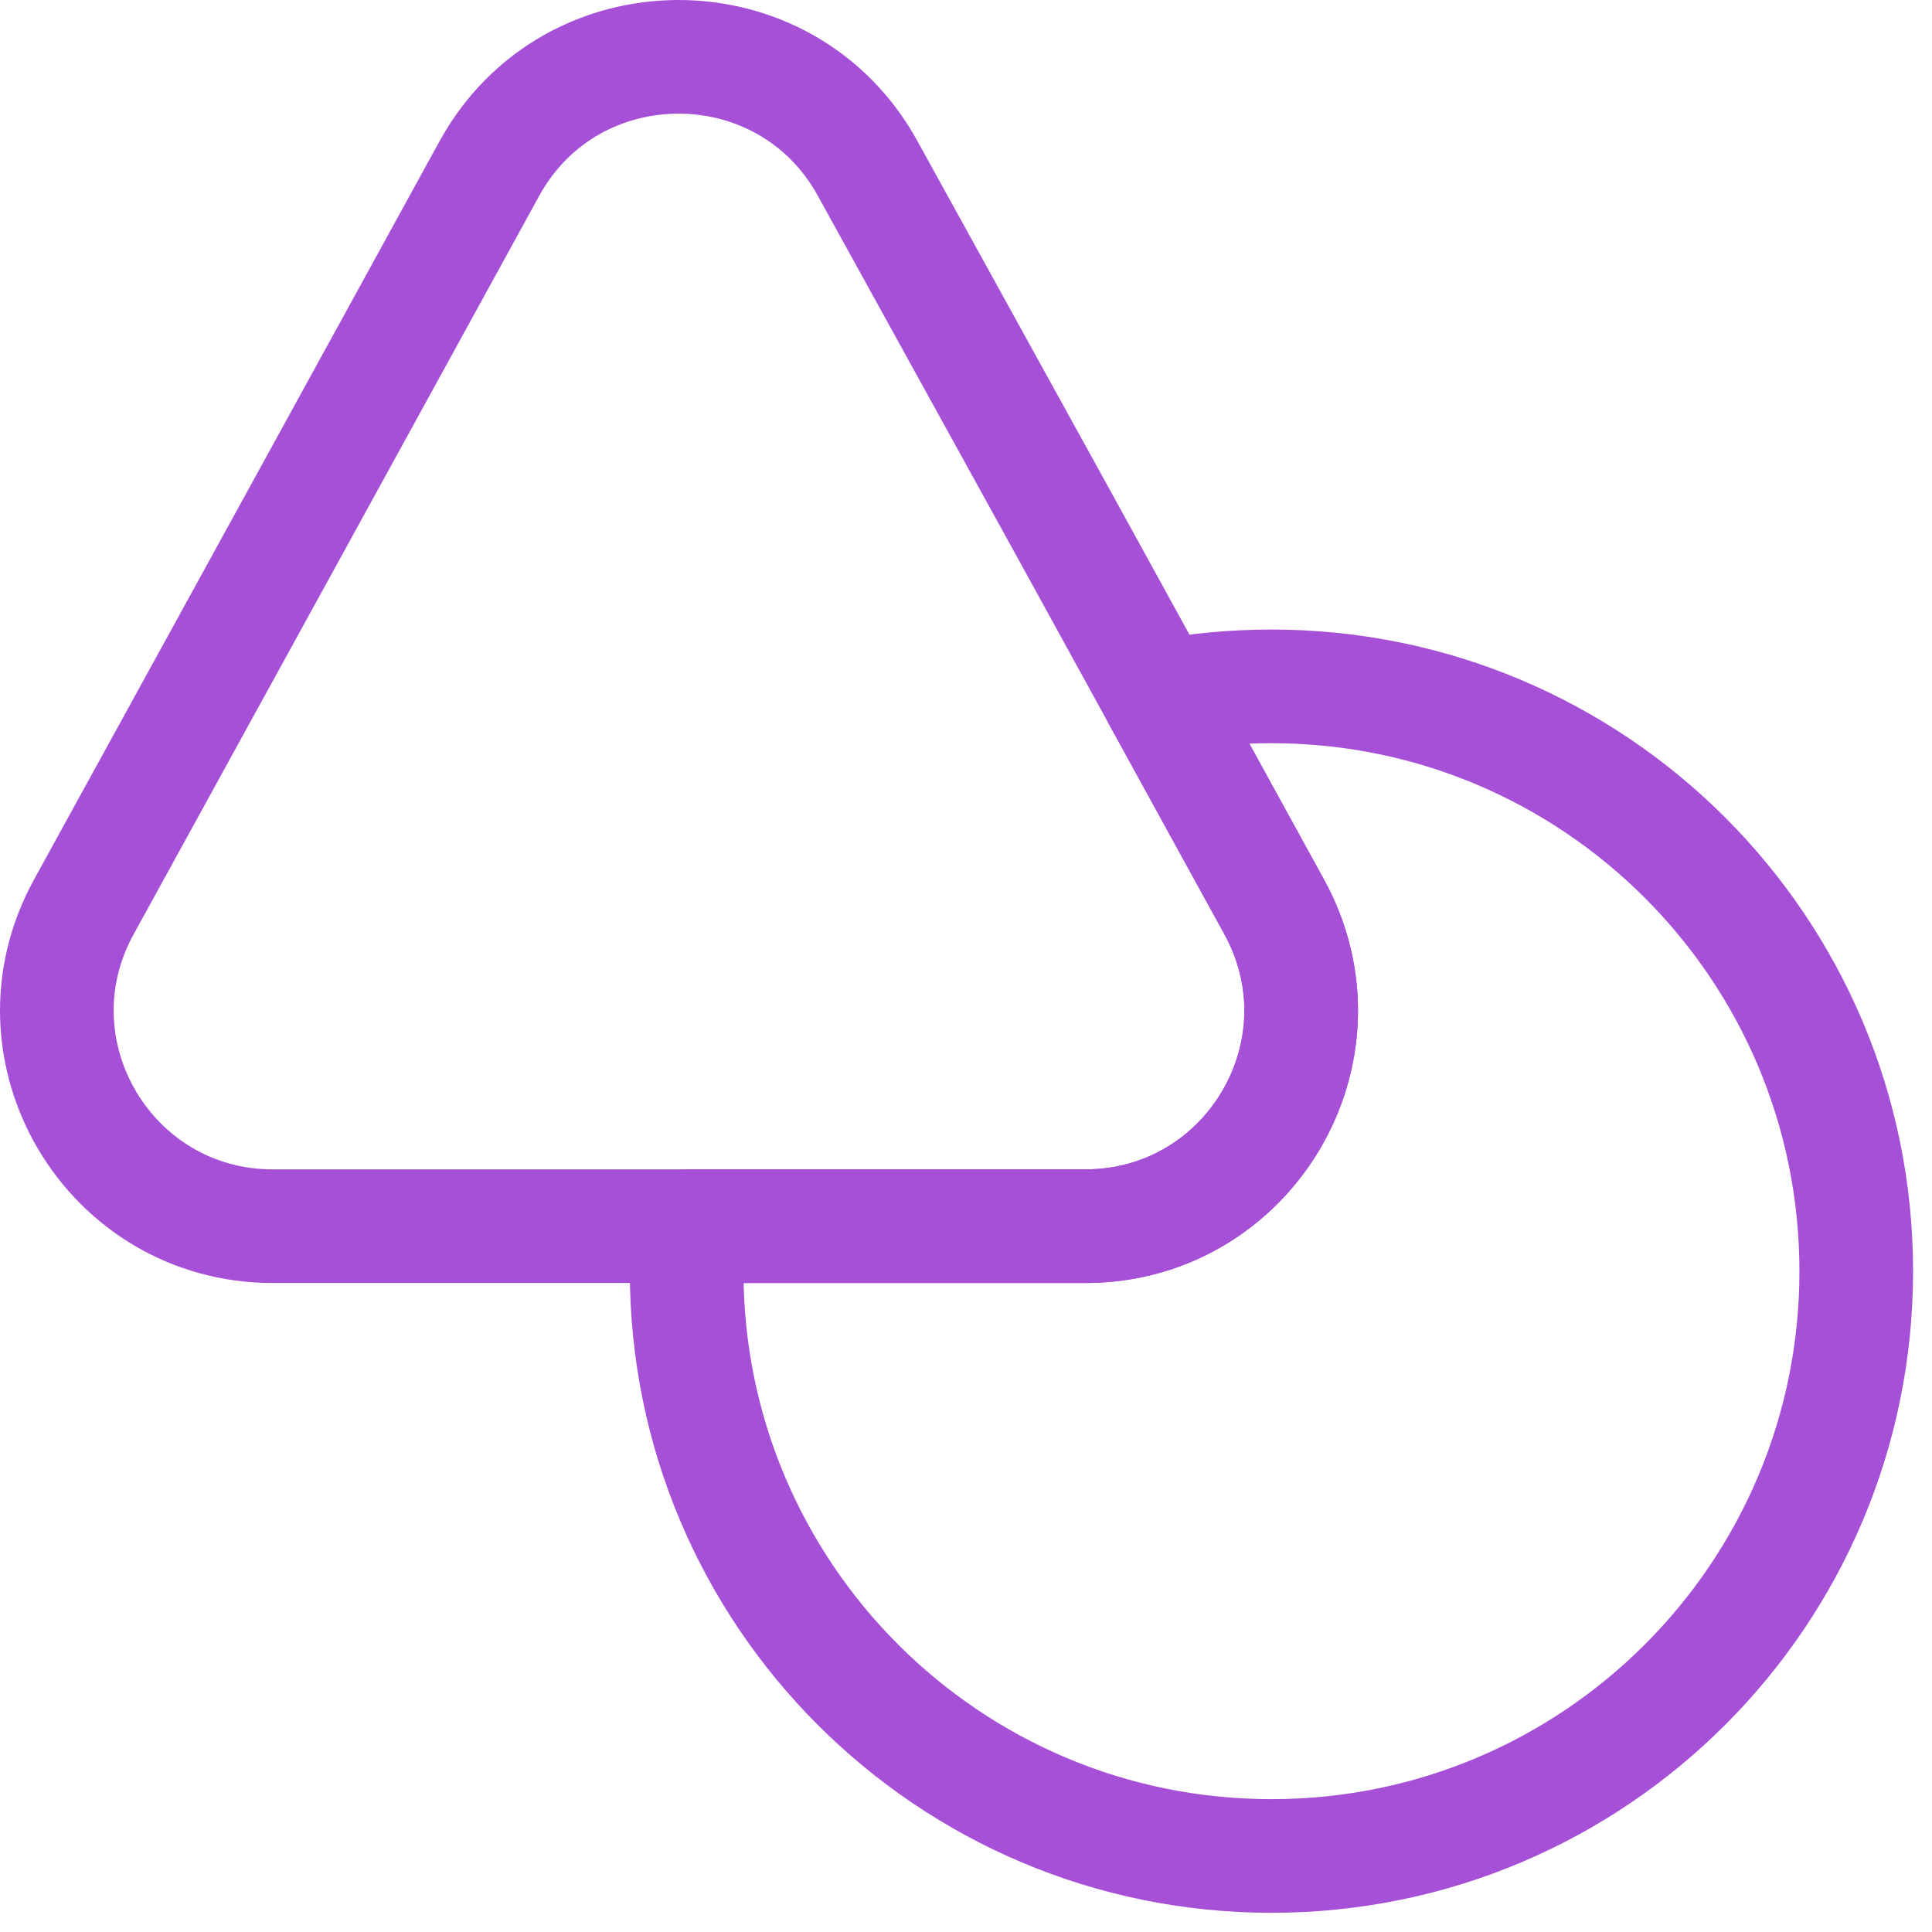 <svg width="34" height="34" viewBox="0 0 34 34" fill="none" xmlns="http://www.w3.org/2000/svg">
<path d="M4.801 21.579C1.919 21.579 0.082 18.492 1.476 15.959L5.165 9.245L8.616 2.959C10.057 0.347 13.825 0.347 15.266 2.959L18.734 9.245L20.396 12.269L22.423 15.959C23.816 18.492 21.98 21.579 19.098 21.579H4.801Z" stroke="#A64FD7" stroke-width="2" stroke-linecap="round" stroke-linejoin="round"/>
<path d="M22.376 32.662C16.692 32.662 12.084 28.055 12.084 22.371C12.084 22.102 12.1 21.848 12.116 21.579H19.098C21.98 21.579 23.817 18.492 22.423 15.958L20.396 12.269C21.03 12.142 21.695 12.079 22.376 12.079C28.06 12.079 32.667 16.687 32.667 22.371C32.667 28.055 28.06 32.662 22.376 32.662Z" stroke="#A64FD7" stroke-width="2" stroke-linecap="round" stroke-linejoin="round"/>
</svg>
